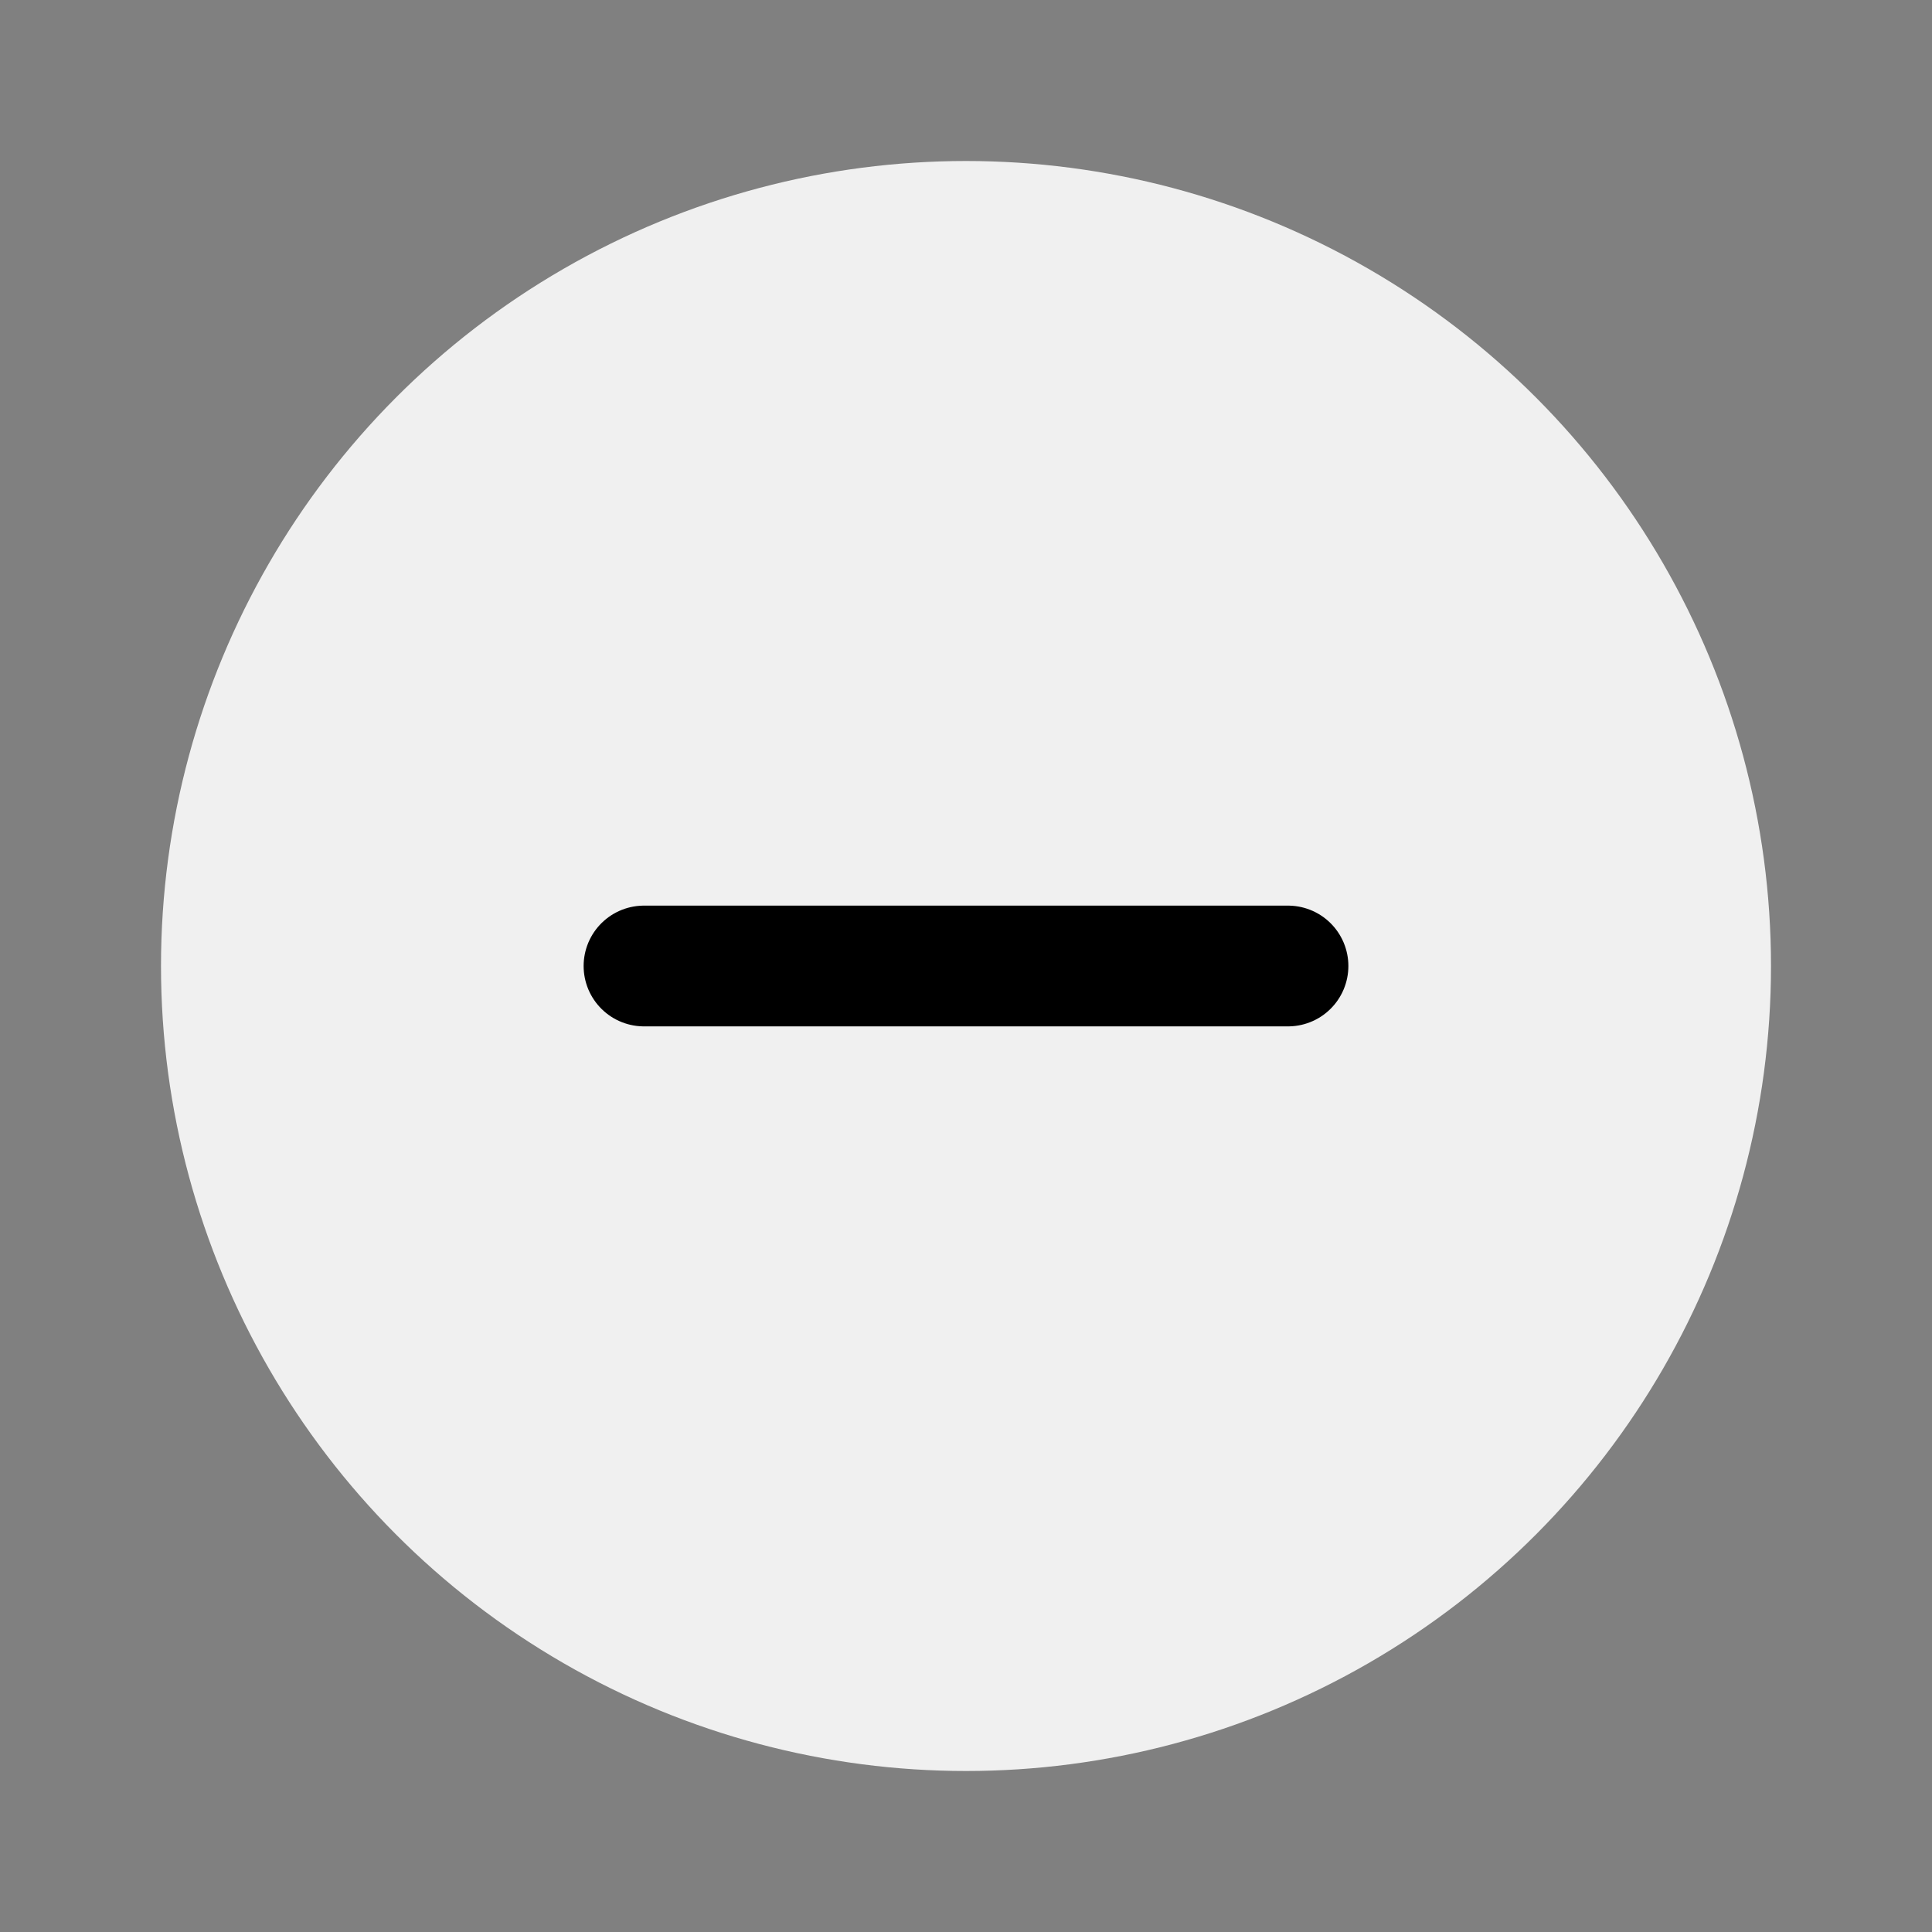 <svg xmlns="http://www.w3.org/2000/svg" width="32" height="32" viewBox="0 0 24 24" fill="none"><rect x="0" y="0" width="24" height="24" fill="#808080" stroke="none"/><circle cx="12" cy="12" r="10" fill="#f0f0f0"/><path d="M8 12h8" stroke="#000" stroke-width="1.5" stroke-linecap="round"/></svg>
